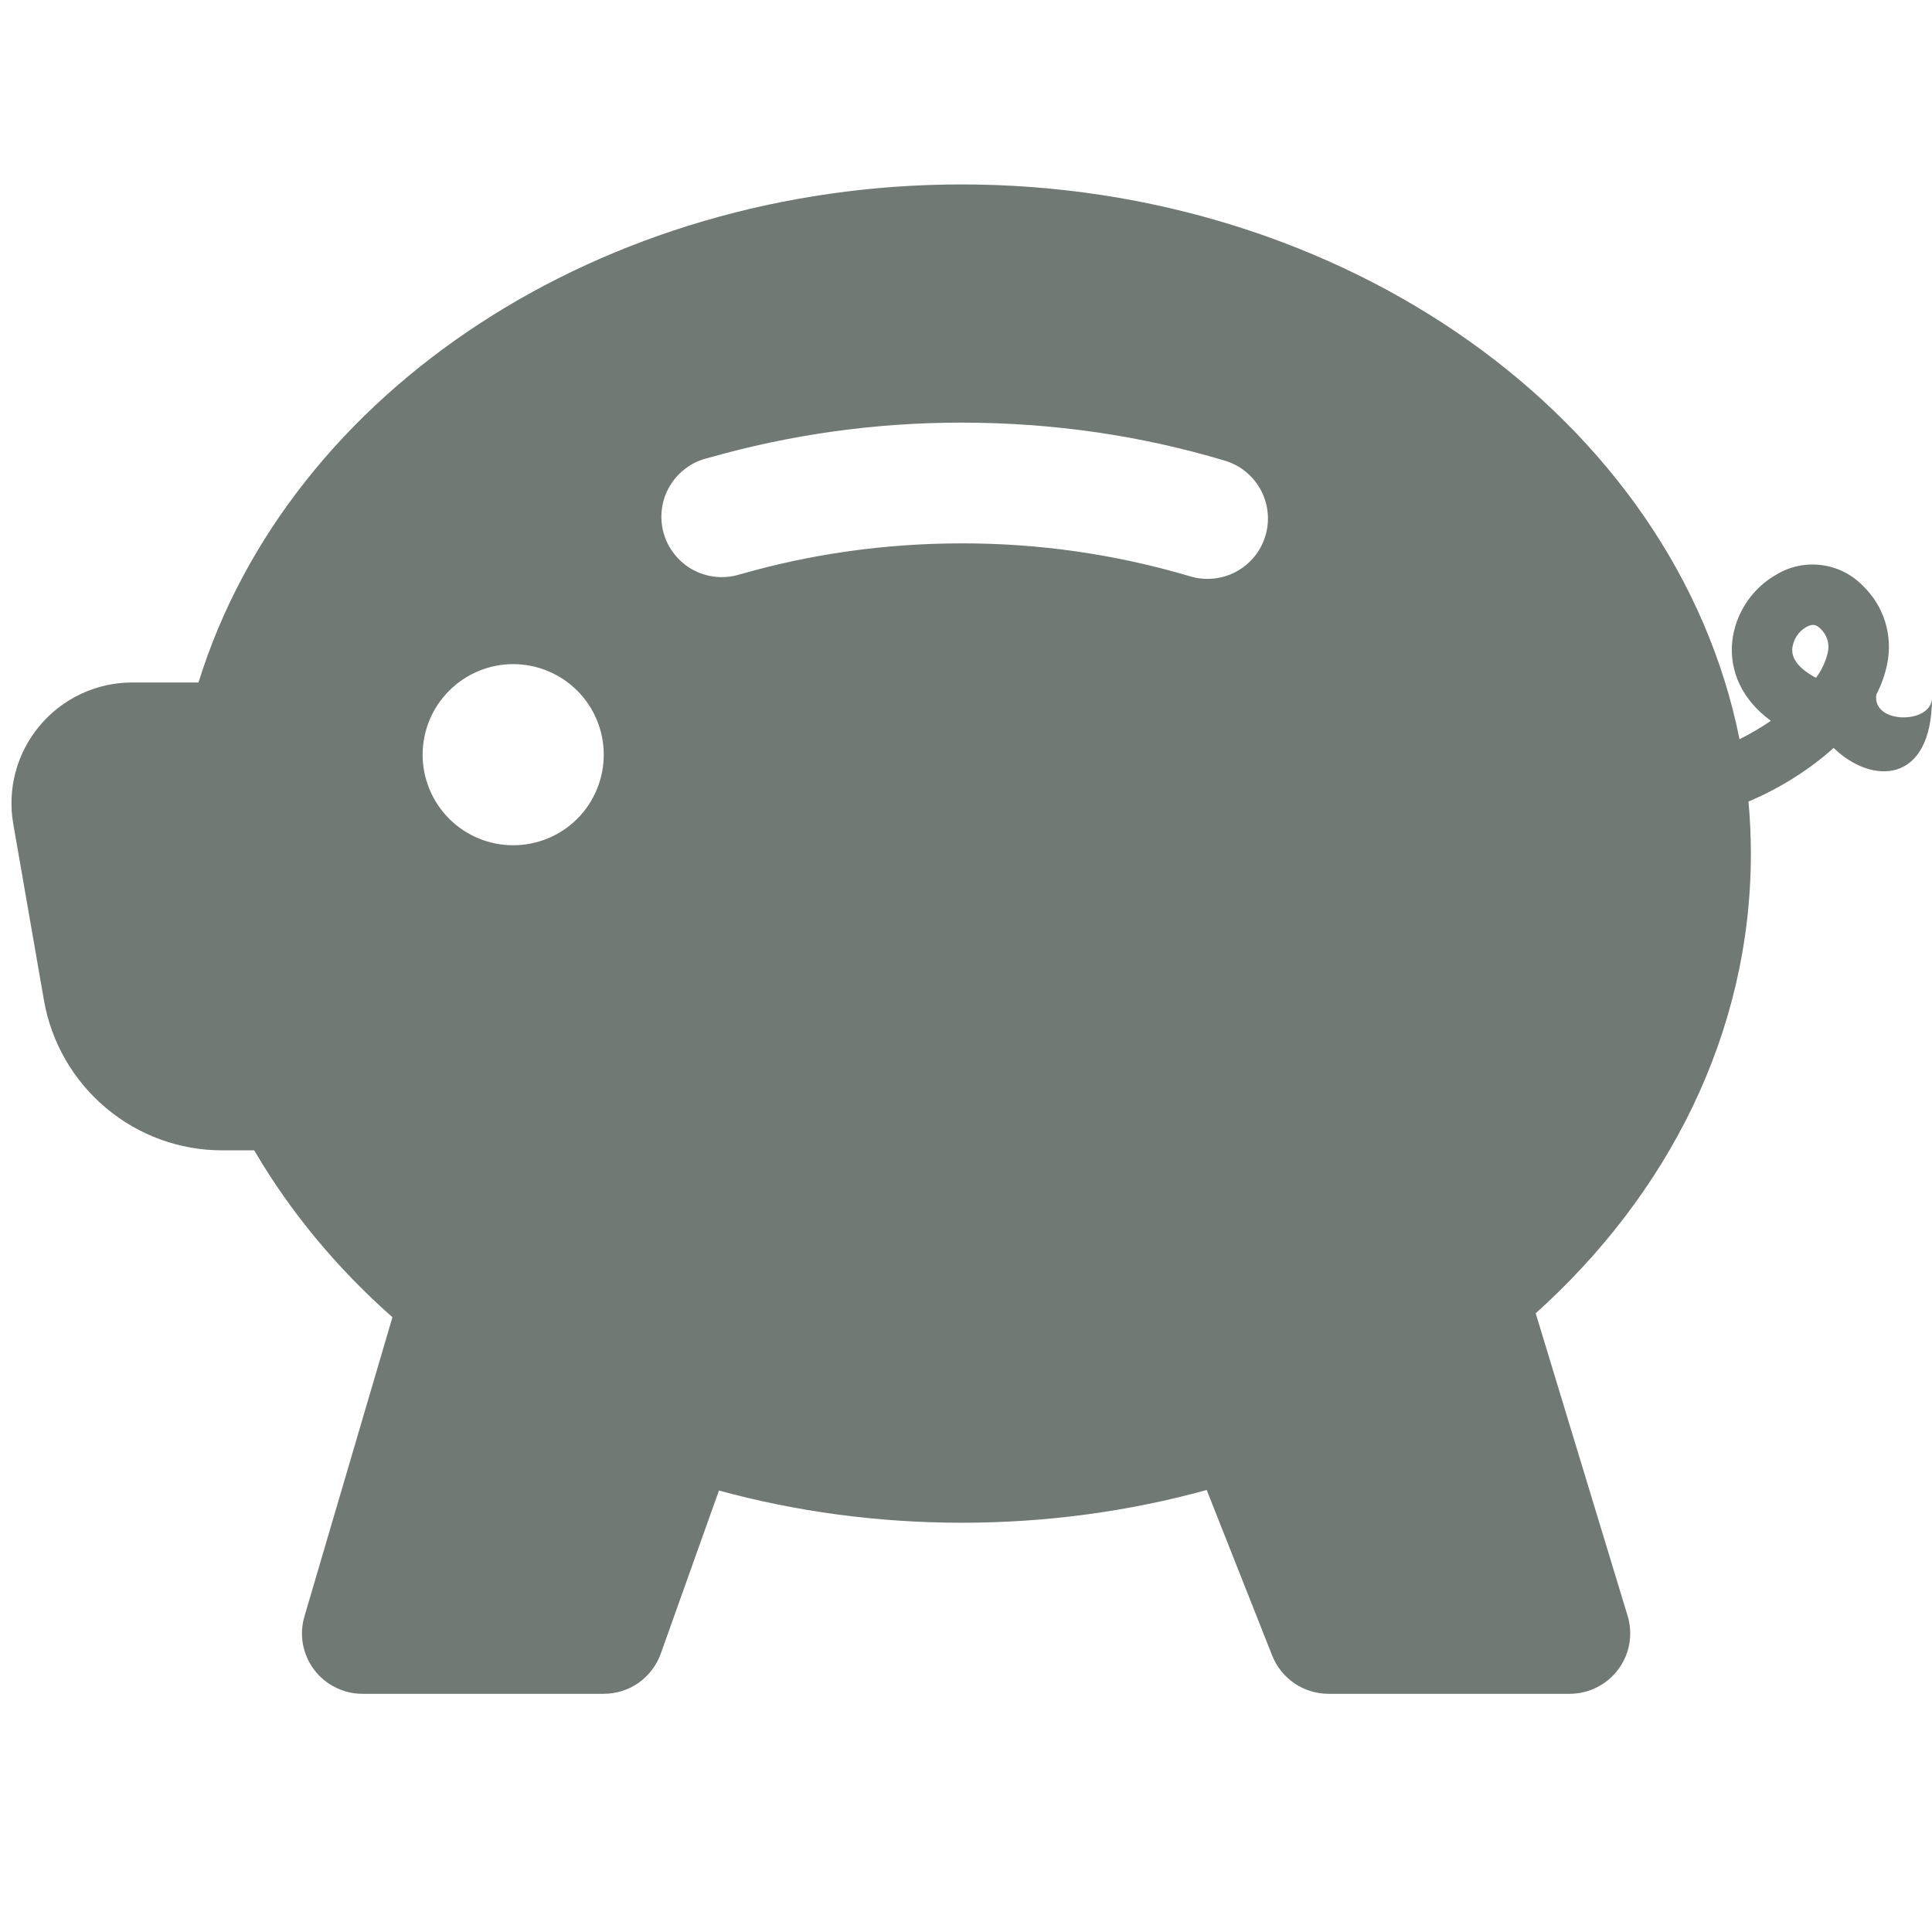<svg width="24" height="24" viewBox="0 0 24 24" fill="none" xmlns="http://www.w3.org/2000/svg">
<g clip-path="url(#clip0_145_1736)">
<path d="M11.946 2.291C7.481 2.291 3.59 4.847 2.466 8.478H1.641C1.422 8.478 1.206 8.526 1.008 8.619C0.81 8.711 0.635 8.846 0.494 9.014C0.353 9.181 0.251 9.377 0.194 9.588C0.137 9.8 0.127 10.021 0.165 10.236L0.546 12.426C0.637 12.948 0.909 13.421 1.315 13.762C1.72 14.104 2.233 14.291 2.763 14.29H3.158C3.608 15.06 4.19 15.758 4.875 16.363L3.782 20.079C3.749 20.191 3.742 20.309 3.763 20.424C3.784 20.538 3.831 20.647 3.901 20.74C3.971 20.833 4.061 20.909 4.166 20.961C4.27 21.014 4.385 21.041 4.502 21.041H7.502C7.656 21.041 7.807 20.993 7.934 20.904C8.06 20.814 8.156 20.688 8.208 20.543L8.931 18.516C9.884 18.776 10.896 18.916 11.948 18.916C13.008 18.916 14.03 18.774 14.99 18.509L15.804 20.567C15.859 20.706 15.956 20.826 16.08 20.911C16.204 20.995 16.351 21.041 16.502 21.041H19.502C19.619 21.04 19.734 21.013 19.838 20.96C19.943 20.907 20.034 20.831 20.103 20.737C20.173 20.643 20.22 20.534 20.24 20.419C20.26 20.303 20.253 20.185 20.219 20.073L19.077 16.314C20.715 14.842 21.75 12.838 21.75 10.604C21.75 10.386 21.74 10.168 21.72 9.957C22.112 9.792 22.482 9.558 22.778 9.291C23.25 9.75 24 9.75 24 8.666C24 9 23.25 9 23.309 8.627C23.372 8.506 23.417 8.377 23.444 8.244C23.479 8.07 23.47 7.89 23.417 7.721C23.364 7.552 23.269 7.399 23.141 7.277C23.006 7.137 22.828 7.047 22.636 7.021C22.443 6.994 22.248 7.032 22.08 7.13C21.926 7.215 21.794 7.336 21.696 7.483C21.598 7.629 21.537 7.797 21.518 7.973C21.482 8.337 21.641 8.693 21.998 8.954C21.874 9.039 21.744 9.116 21.609 9.183C20.808 5.187 16.683 2.291 11.946 2.291ZM22.706 8.105C22.679 8.219 22.629 8.326 22.559 8.42C22.536 8.408 22.514 8.395 22.493 8.382C22.274 8.247 22.257 8.12 22.265 8.048C22.272 7.994 22.292 7.942 22.322 7.897C22.352 7.852 22.393 7.815 22.44 7.788C22.514 7.748 22.56 7.757 22.61 7.806C22.651 7.842 22.682 7.889 22.699 7.942C22.716 7.995 22.718 8.051 22.706 8.105ZM9.207 7.13C9.111 7.162 9.009 7.175 8.908 7.167C8.807 7.159 8.708 7.131 8.618 7.084C8.529 7.037 8.449 6.972 8.385 6.893C8.321 6.815 8.273 6.724 8.245 6.627C8.217 6.529 8.209 6.427 8.222 6.326C8.234 6.225 8.267 6.128 8.319 6.041C8.37 5.953 8.438 5.877 8.52 5.817C8.601 5.756 8.694 5.713 8.793 5.69C9.818 5.397 10.88 5.249 11.946 5.25C13.091 5.25 14.192 5.415 15.216 5.723C15.31 5.751 15.398 5.797 15.475 5.86C15.551 5.922 15.614 5.998 15.661 6.085C15.708 6.172 15.737 6.267 15.747 6.365C15.757 6.463 15.748 6.562 15.719 6.656C15.691 6.751 15.645 6.838 15.582 6.915C15.52 6.991 15.443 7.055 15.357 7.101C15.27 7.148 15.175 7.177 15.077 7.187C14.979 7.197 14.88 7.188 14.786 7.16C13.864 6.886 12.907 6.748 11.946 6.75C10.986 6.75 10.064 6.885 9.207 7.131V7.13ZM7.5 9.375C7.5 9.673 7.382 9.96 7.171 10.171C6.96 10.382 6.673 10.5 6.375 10.5C6.077 10.5 5.791 10.382 5.58 10.171C5.369 9.96 5.25 9.673 5.25 9.375C5.25 9.077 5.369 8.791 5.58 8.58C5.791 8.369 6.077 8.25 6.375 8.25C6.673 8.25 6.96 8.369 7.171 8.58C7.382 8.791 7.5 9.077 7.5 9.375Z" fill="#707974"/>
</g>
<defs>
<clipPath id="clip0_145_1736">
<rect width="24" height="24" fill="white"/>
</clipPath>
</defs>
</svg>
